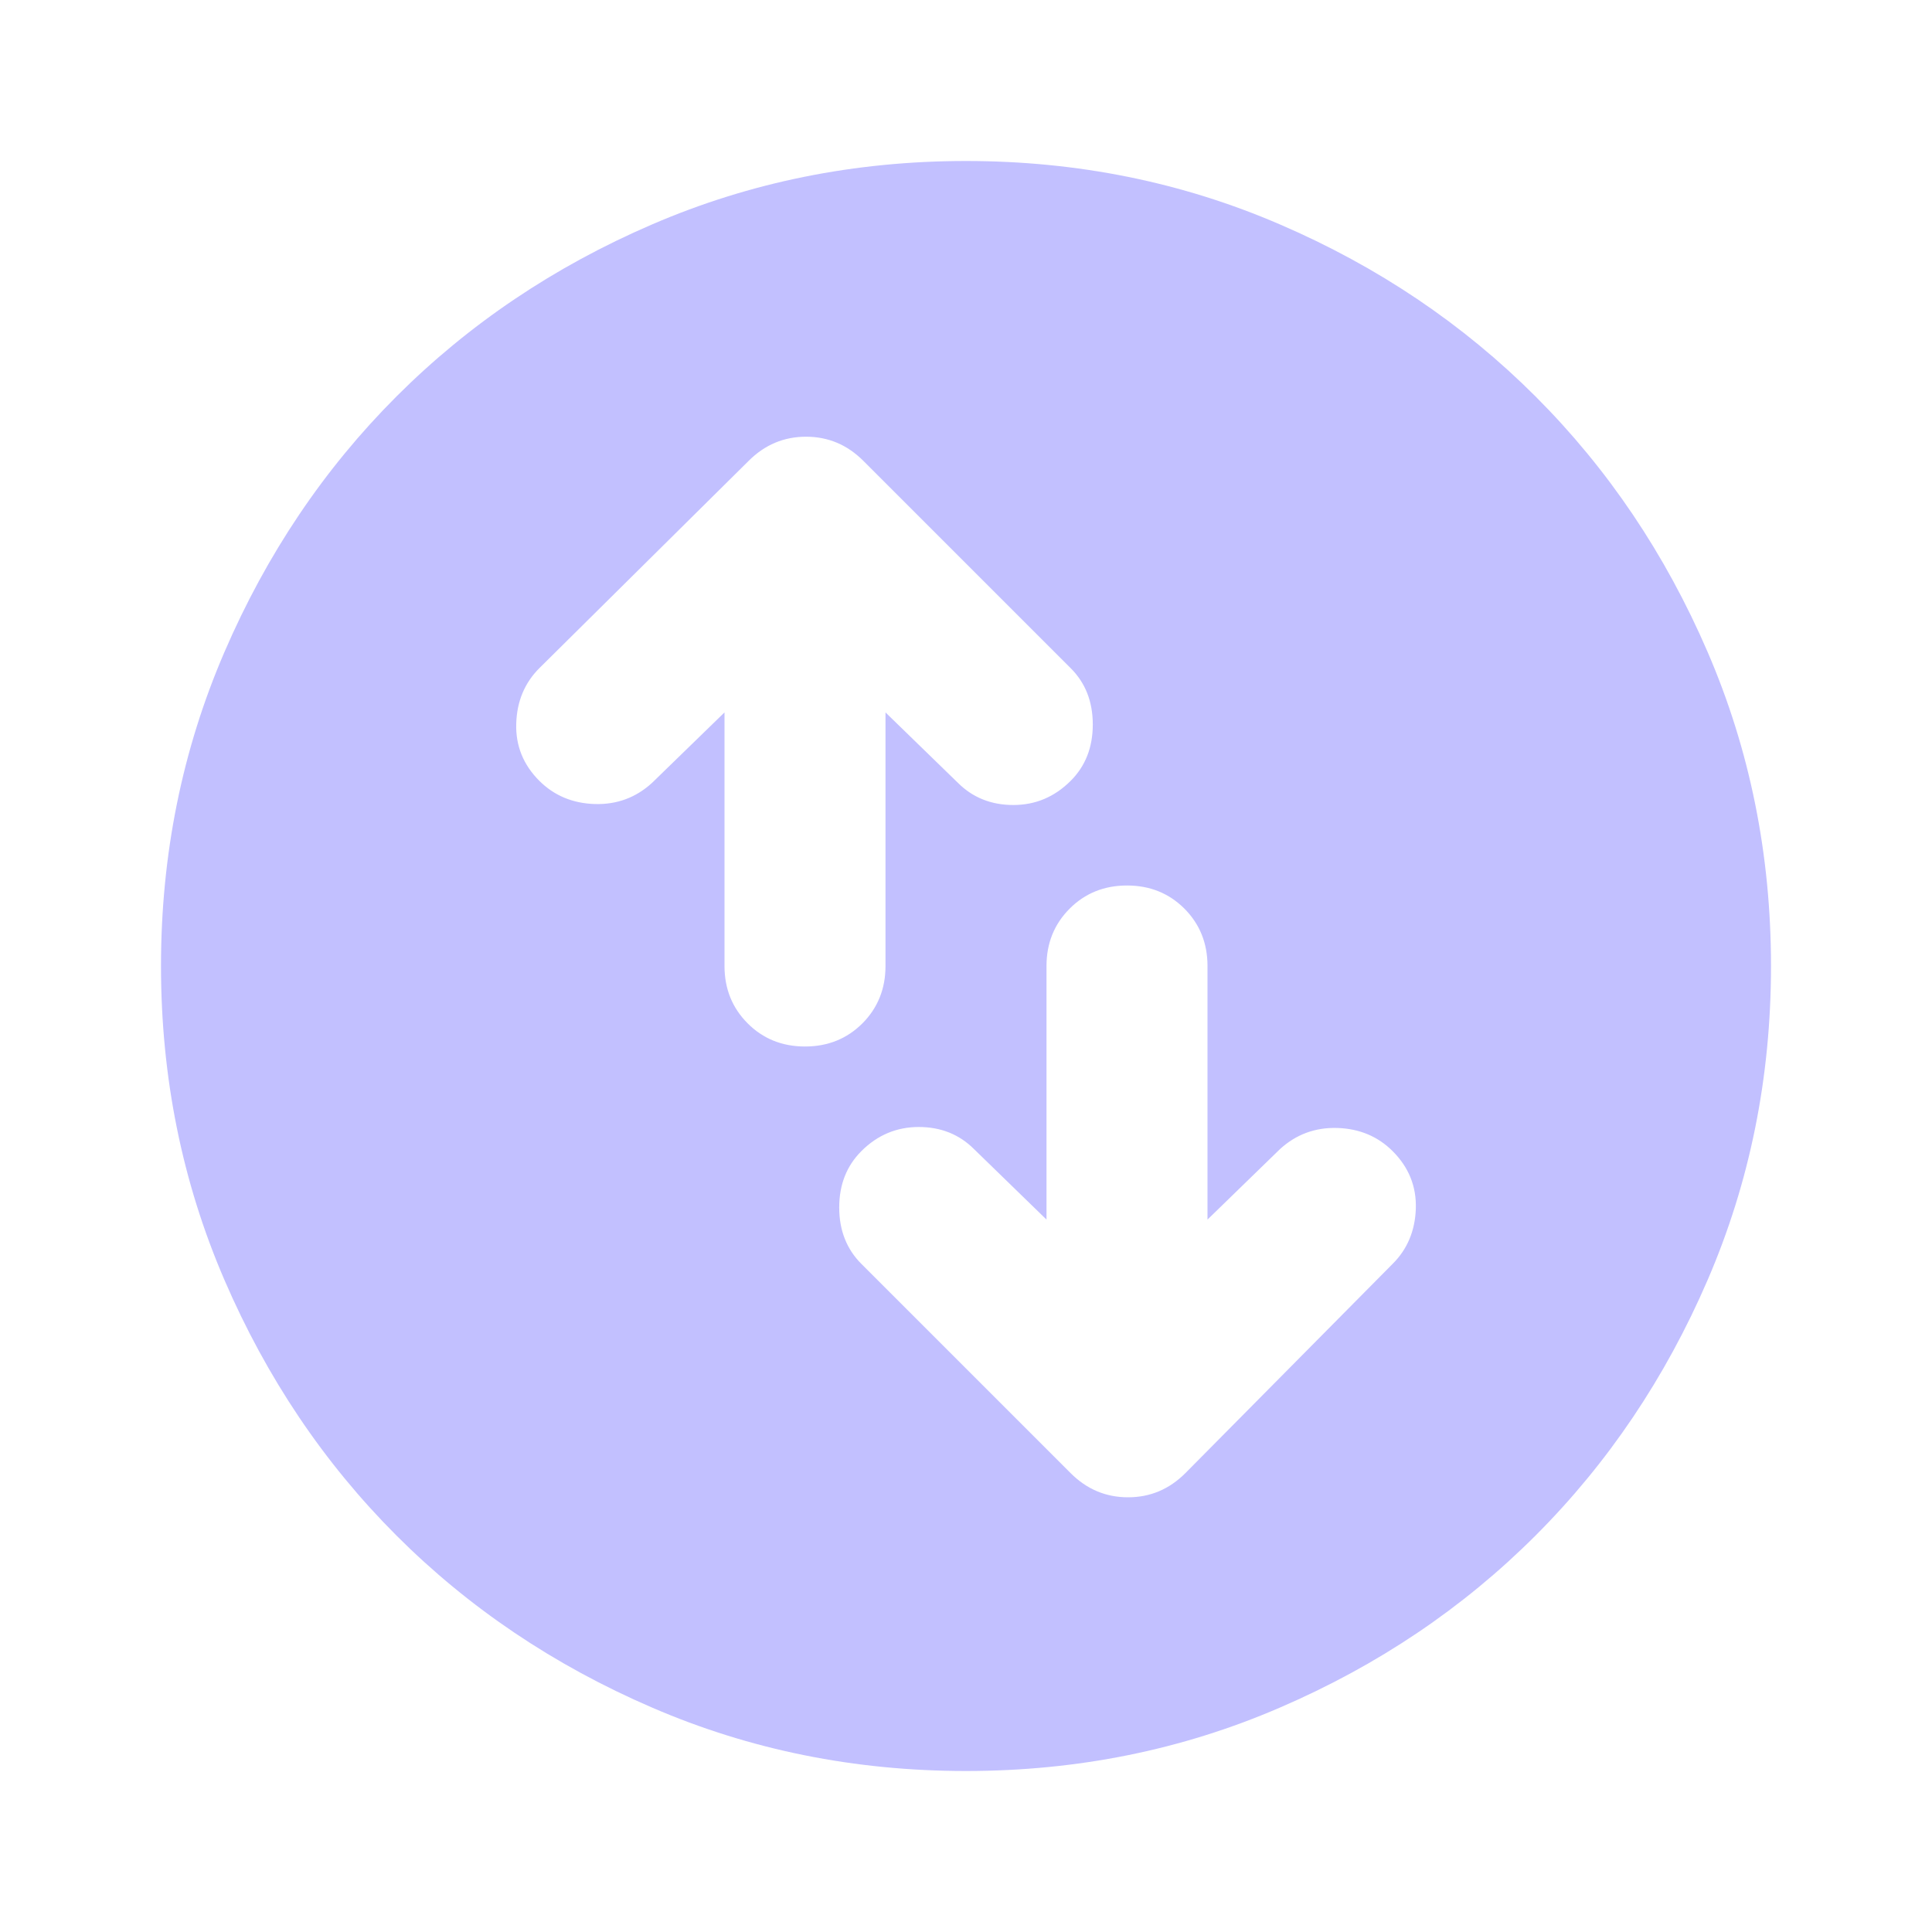 <svg width="24" height="24" viewBox="0 0 24 24" fill="none" xmlns="http://www.w3.org/2000/svg">
<g id="swap_vertical_circle">
<mask id="mask0_106_756" style="mask-type:alpha" maskUnits="userSpaceOnUse" x="0" y="0" width="24" height="24">
<rect id="Bounding box" width="24" height="24" fill="#D9D9D9"/>
</mask>
<g mask="url(#mask0_106_756)">
<path id="swap_vertical_circle_2" d="M9 8.85V12C9 12.283 9.096 12.521 9.288 12.713C9.479 12.904 9.717 13 10 13C10.284 13 10.521 12.904 10.713 12.713C10.904 12.521 11 12.283 11 12V8.85L11.9 9.725C12.084 9.908 12.313 10 12.588 10C12.863 10 13.1 9.9 13.3 9.7C13.484 9.517 13.575 9.283 13.575 9C13.575 8.717 13.484 8.483 13.3 8.3L10.725 5.725C10.525 5.525 10.288 5.425 10.013 5.425C9.738 5.425 9.5 5.525 9.3 5.725L6.7 8.3C6.517 8.483 6.421 8.713 6.413 8.988C6.404 9.262 6.5 9.5 6.7 9.7C6.884 9.883 7.113 9.979 7.388 9.988C7.663 9.996 7.9 9.908 8.1 9.725L9 8.85ZM13 15.15L12.1 14.275C11.917 14.092 11.688 14 11.413 14C11.138 14 10.9 14.1 10.7 14.3C10.517 14.483 10.425 14.717 10.425 15C10.425 15.283 10.517 15.517 10.7 15.7L13.3 18.3C13.5 18.5 13.738 18.6 14.013 18.6C14.288 18.6 14.525 18.5 14.725 18.3L17.3 15.7C17.484 15.517 17.579 15.287 17.588 15.012C17.596 14.738 17.5 14.5 17.3 14.3C17.117 14.117 16.888 14.021 16.613 14.012C16.338 14.004 16.1 14.092 15.9 14.275L15 15.15V12C15 11.717 14.904 11.479 14.713 11.287C14.521 11.096 14.284 11 14 11C13.717 11 13.479 11.096 13.288 11.287C13.096 11.479 13 11.717 13 12V15.15ZM12 22C10.617 22 9.317 21.738 8.1 21.212C6.884 20.688 5.825 19.975 4.925 19.075C4.025 18.175 3.313 17.117 2.788 15.9C2.263 14.683 2 13.383 2 12C2 10.617 2.263 9.317 2.788 8.1C3.313 6.883 4.025 5.825 4.925 4.925C5.825 4.025 6.884 3.312 8.1 2.788C9.317 2.263 10.617 2 12 2C13.384 2 14.684 2.263 15.9 2.788C17.117 3.312 18.175 4.025 19.075 4.925C19.975 5.825 20.688 6.883 21.213 8.1C21.738 9.317 22 10.617 22 12C22 13.383 21.738 14.683 21.213 15.9C20.688 17.117 19.975 18.175 19.075 19.075C18.175 19.975 17.117 20.688 15.9 21.212C14.684 21.738 13.384 22 12 22Z" fill="#C2C0FF"/>
</g>
</g>
</svg>
